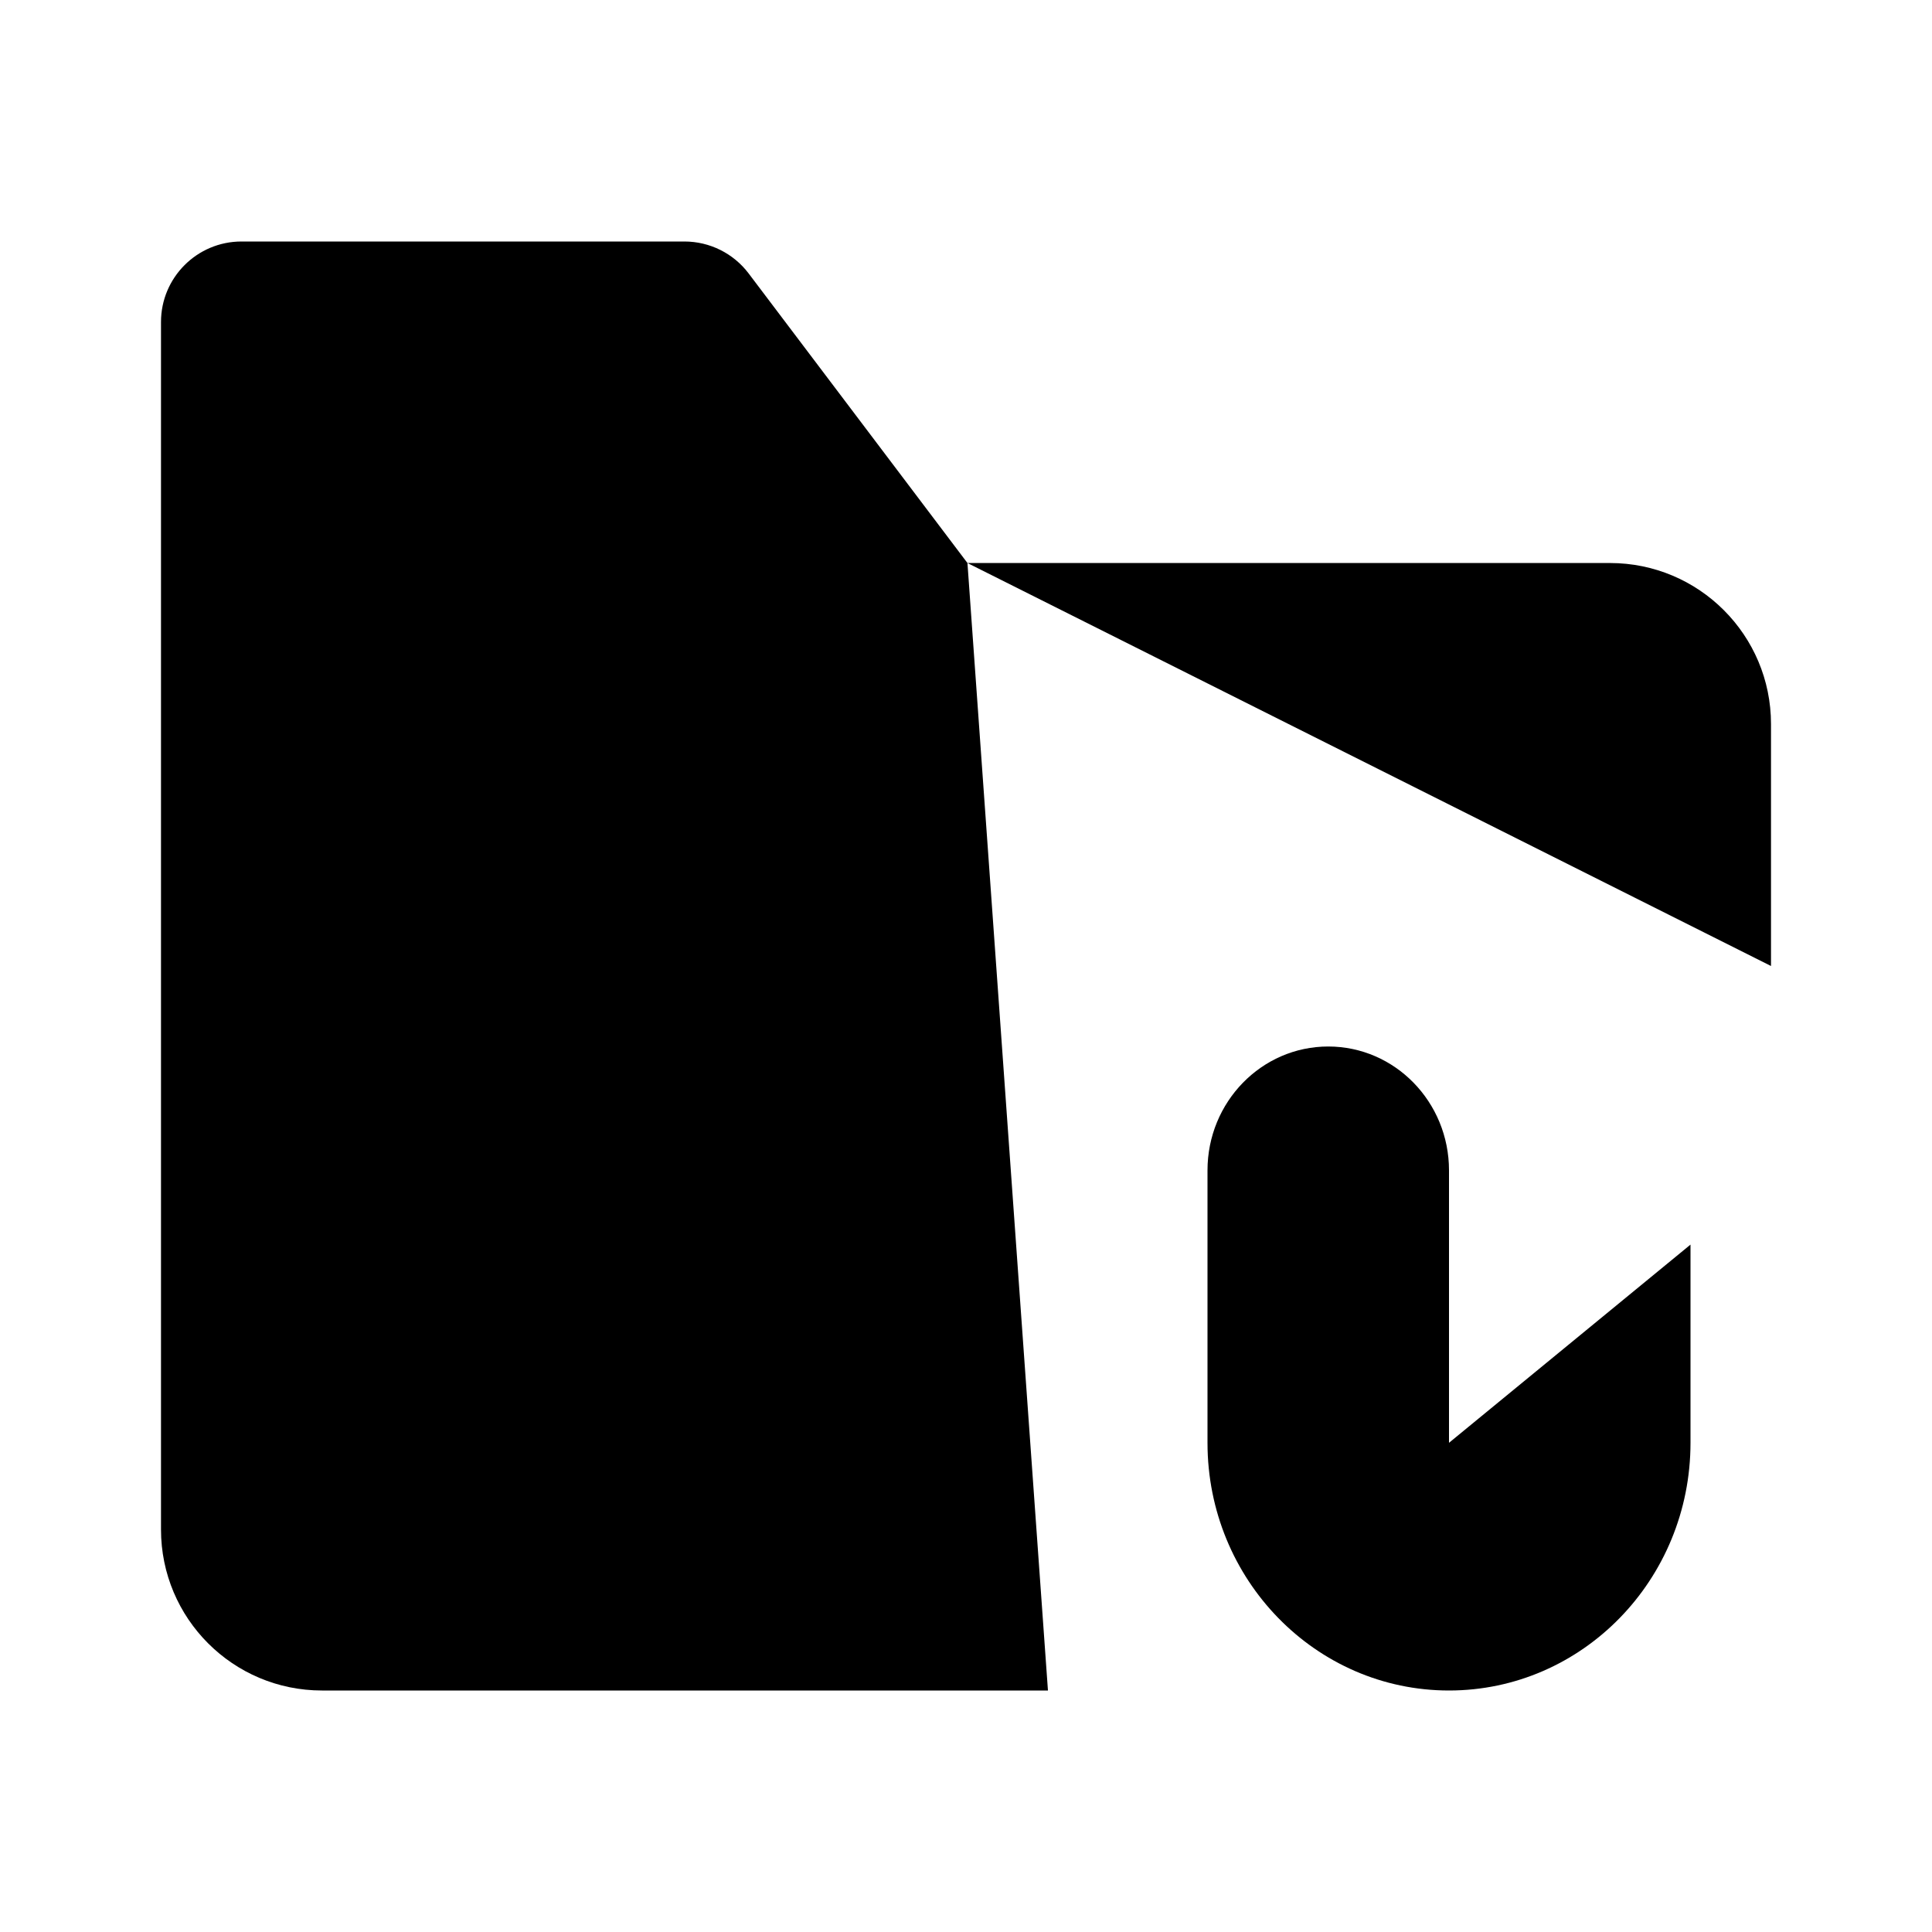 <svg viewBox="0 0 24 24" xmlns="http://www.w3.org/2000/svg"><path d="M8 6.994H12.018M12.018 6.994H20C21.105 6.994 22 7.89 22 8.994V12M12.018 6.994L9.3 3.397C9.111 3.147 8.816 3 8.502 3H3C2.448 3 2 3.448 2 4V19C2 20.105 2.895 21 4 21H13.018"/><path d="M21 15.461V17.923C21 19.622 19.657 21 18 21C16.343 21 15 19.622 15 17.923V14.539C15 13.689 15.672 13 16.5 13C17.328 13 18 13.689 18 14.539V17.923"/></svg>